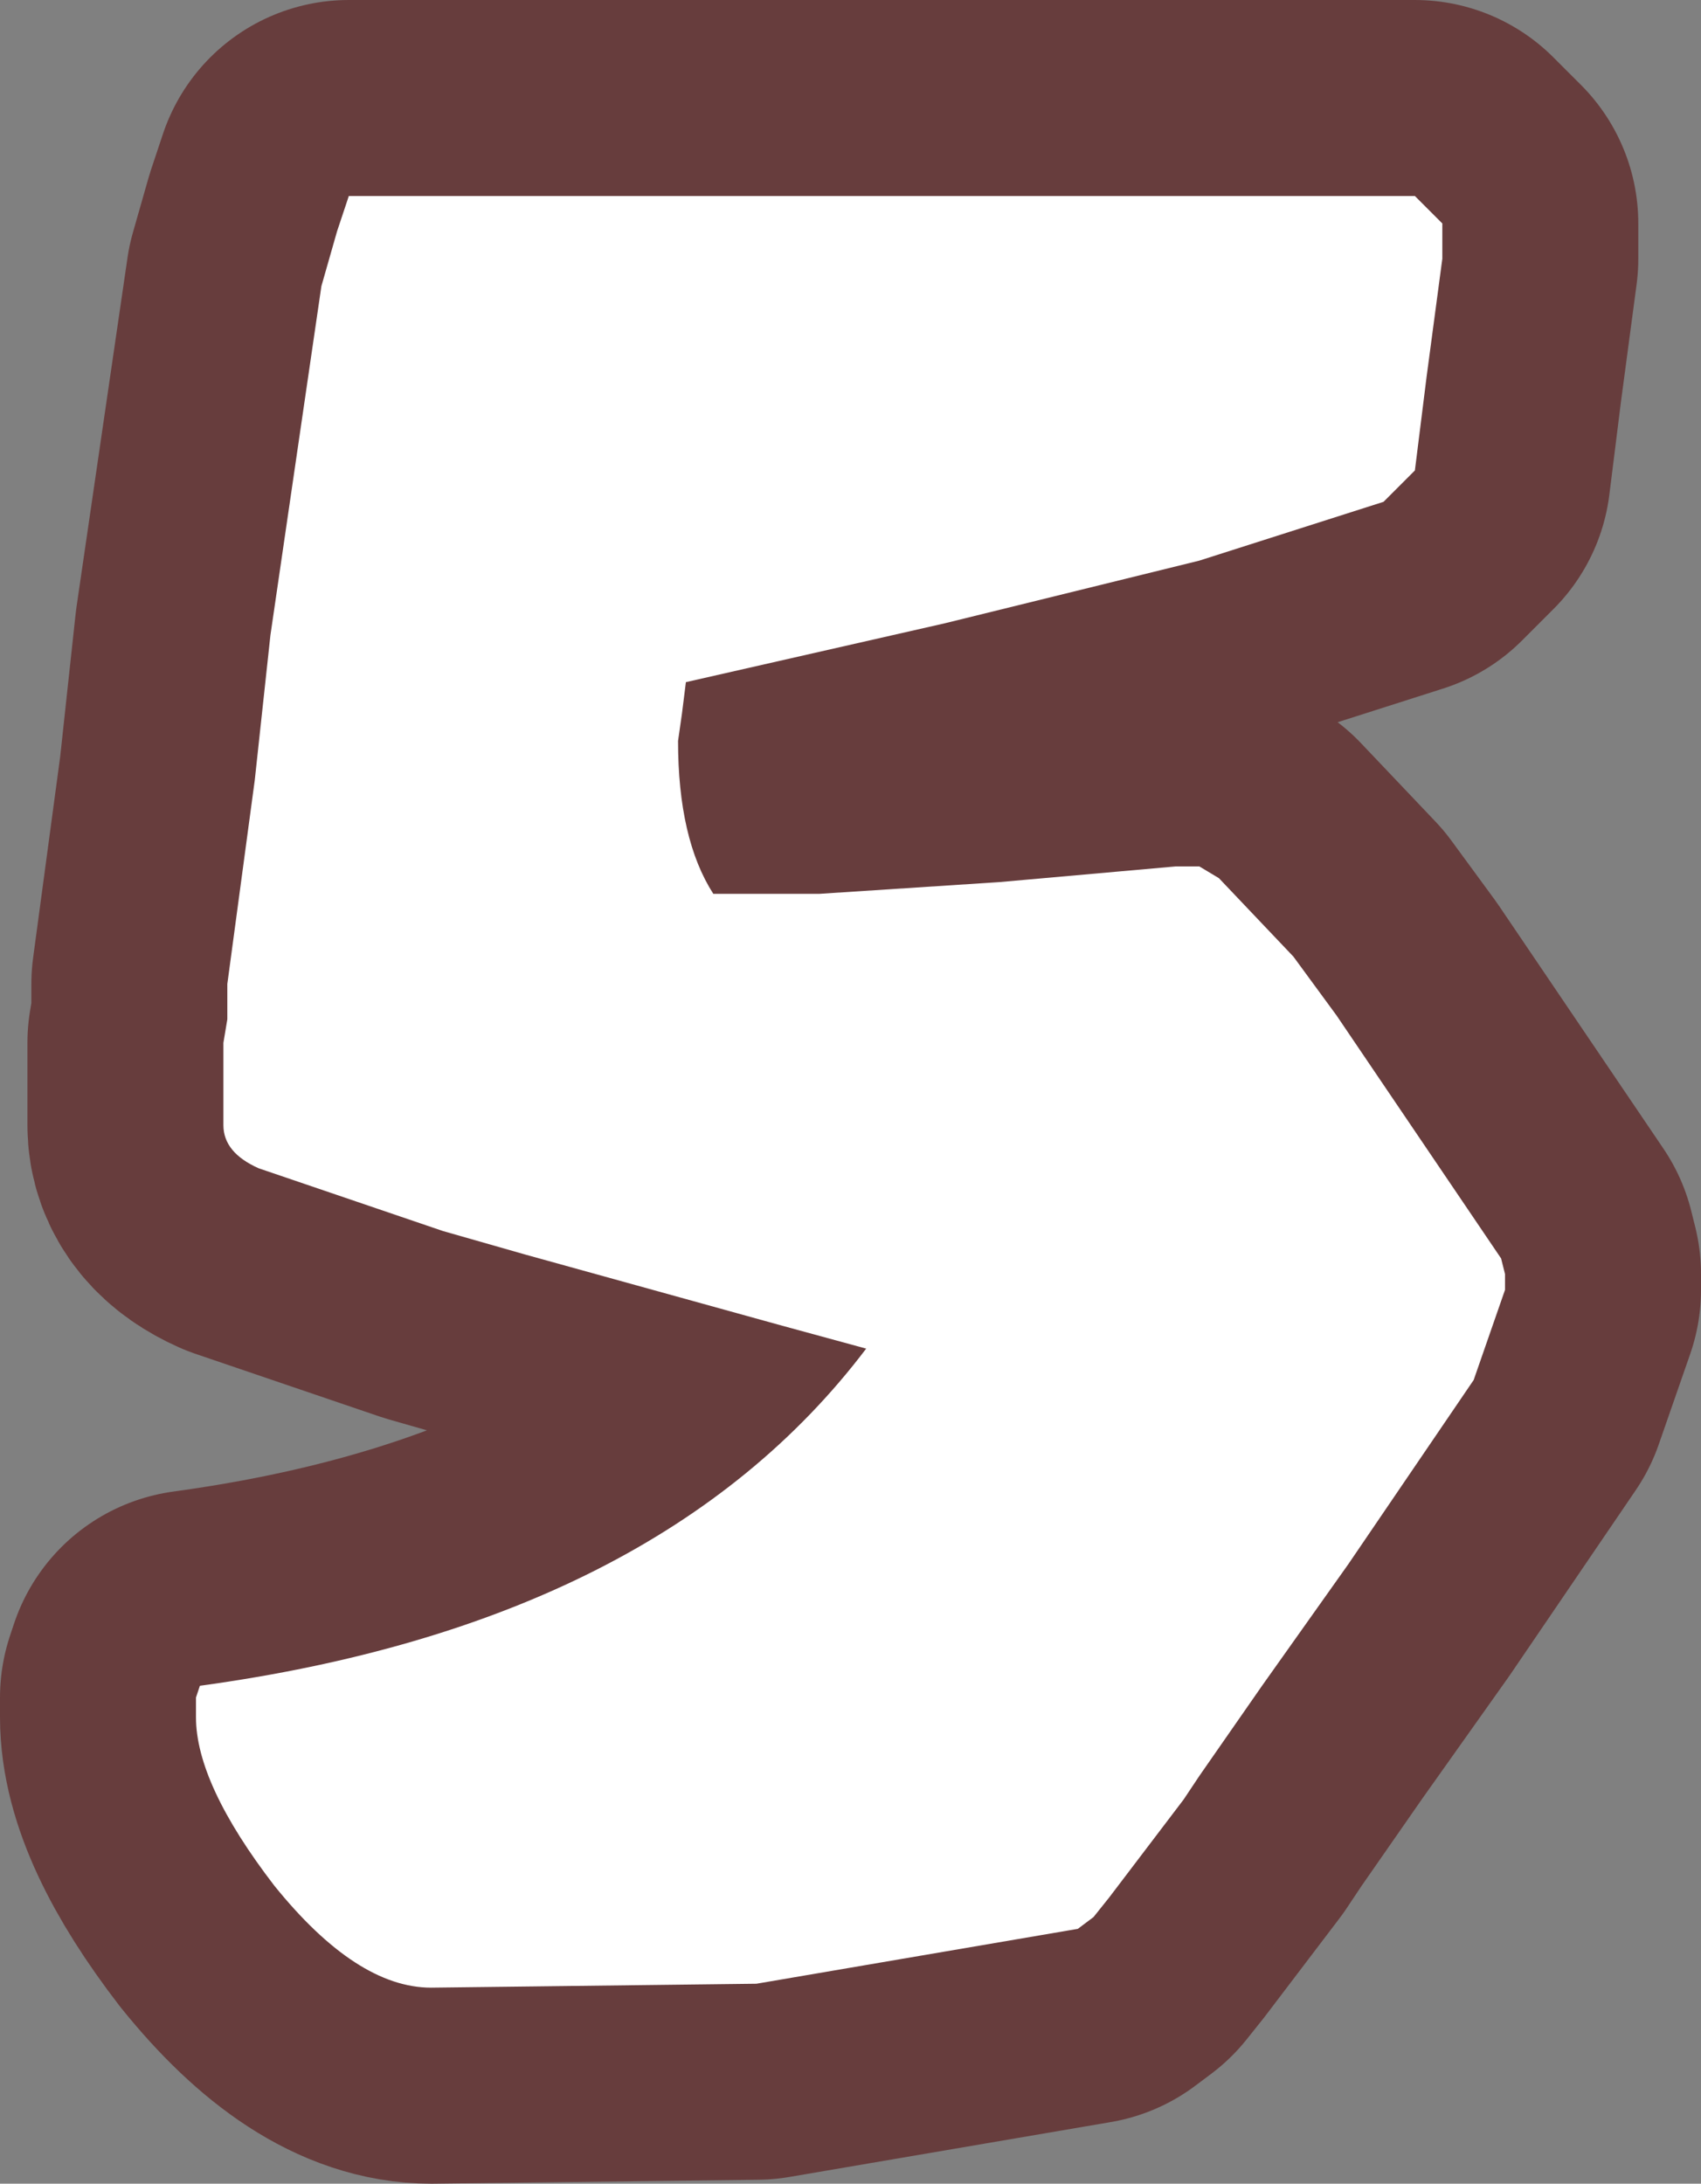 <?xml version="1.0" encoding="UTF-8" standalone="no"?>
<svg xmlns:xlink="http://www.w3.org/1999/xlink" height="27.85px" width="21.7px" xmlns="http://www.w3.org/2000/svg">
  <rect width="100%" height="100%" fill="#808080" stroke="none"/>
  <g transform="matrix(1.0, 0.0, 0.0, 1.0, -26.85, -25.1)">
    <path d="M29.35 47.0 L29.35 46.75 29.4 46.6 Q35.25 45.8 37.9 42.3 L36.8 42.0 33.55 41.1 32.5 40.8 30.15 40.0 Q29.7 39.8 29.7 39.45 L29.7 38.4 29.75 38.1 29.75 37.85 29.75 37.65 30.1 35.05 30.3 33.2 30.95 28.75 31.15 28.05 31.3 27.6 44.9 27.6 45.25 27.95 45.25 28.4 45.05 29.9 44.9 31.1 44.5 31.5 42.15 32.25 38.9 33.05 35.6 33.8 35.55 34.2 35.5 34.55 Q35.5 35.8 35.95 36.5 L36.65 36.5 37.3 36.5 39.6 36.35 41.85 36.15 42.15 36.15 42.4 36.3 43.35 37.3 43.9 38.05 46.0 41.15 46.05 41.35 46.05 41.55 45.65 42.7 44.05 45.05 42.95 46.6 42.15 47.75 41.95 48.05 41.0 49.3 40.8 49.55 40.6 49.7 36.5 50.4 32.35 50.45 Q31.4 50.45 30.35 49.15 29.35 47.85 29.35 47.0" fill="#333333" fill-rule="evenodd" stroke="none"/>
    <path d="M29.35 47.0 Q29.35 47.85 30.35 49.15 31.4 50.45 32.35 50.45 L36.5 50.4 40.6 49.7 40.8 49.55 41.0 49.3 41.95 48.05 42.15 47.75 42.95 46.6 44.05 45.05 45.65 42.7 46.05 41.55 46.05 41.35 46.0 41.15 43.9 38.05 43.35 37.3 42.4 36.3 42.15 36.15 41.85 36.15 39.6 36.35 37.3 36.5 36.65 36.5 35.95 36.5 Q35.5 35.8 35.5 34.55 L35.55 34.2 35.6 33.8 38.9 33.05 42.15 32.25 44.5 31.5 44.9 31.1 45.05 29.9 45.25 28.4 45.25 27.95 44.9 27.6 31.3 27.6 31.15 28.05 30.95 28.75 30.3 33.2 30.1 35.05 29.75 37.65 29.75 37.85 29.75 38.1 29.7 38.4 29.7 39.45 Q29.7 39.8 30.15 40.0 L32.5 40.8 33.55 41.1 36.8 42.0 37.9 42.3 Q35.25 45.8 29.4 46.6 L29.35 46.75 29.35 47.0 Z" fill="none" stroke="#673d3d" stroke-linecap="round" stroke-linejoin="round" stroke-width="5.0"/>
    <path d="M29.35 47.0 L29.35 46.75 29.4 46.6 Q35.25 45.8 37.9 42.3 L36.8 42.0 33.55 41.1 32.5 40.8 30.15 40.0 Q29.7 39.8 29.7 39.45 L29.7 38.4 29.75 38.1 29.75 37.85 29.75 37.65 30.1 35.05 30.3 33.2 30.95 28.75 31.15 28.05 31.3 27.6 44.9 27.6 45.25 27.95 45.25 28.4 45.05 29.9 44.9 31.1 44.5 31.5 42.15 32.25 38.9 33.05 35.6 33.8 35.55 34.2 35.5 34.55 Q35.5 35.8 35.95 36.5 L36.65 36.5 37.3 36.5 39.6 36.35 41.85 36.15 42.15 36.15 42.4 36.3 43.35 37.3 43.9 38.05 46.0 41.15 46.05 41.35 46.05 41.55 45.65 42.7 44.05 45.05 42.95 46.6 42.15 47.75 41.95 48.05 41.0 49.3 40.8 49.55 40.6 49.7 36.5 50.4 32.35 50.45 Q31.4 50.45 30.35 49.15 29.35 47.85 29.35 47.0" fill="#ffffff" fill-rule="evenodd" stroke="none"/>
  </g>
</svg>
